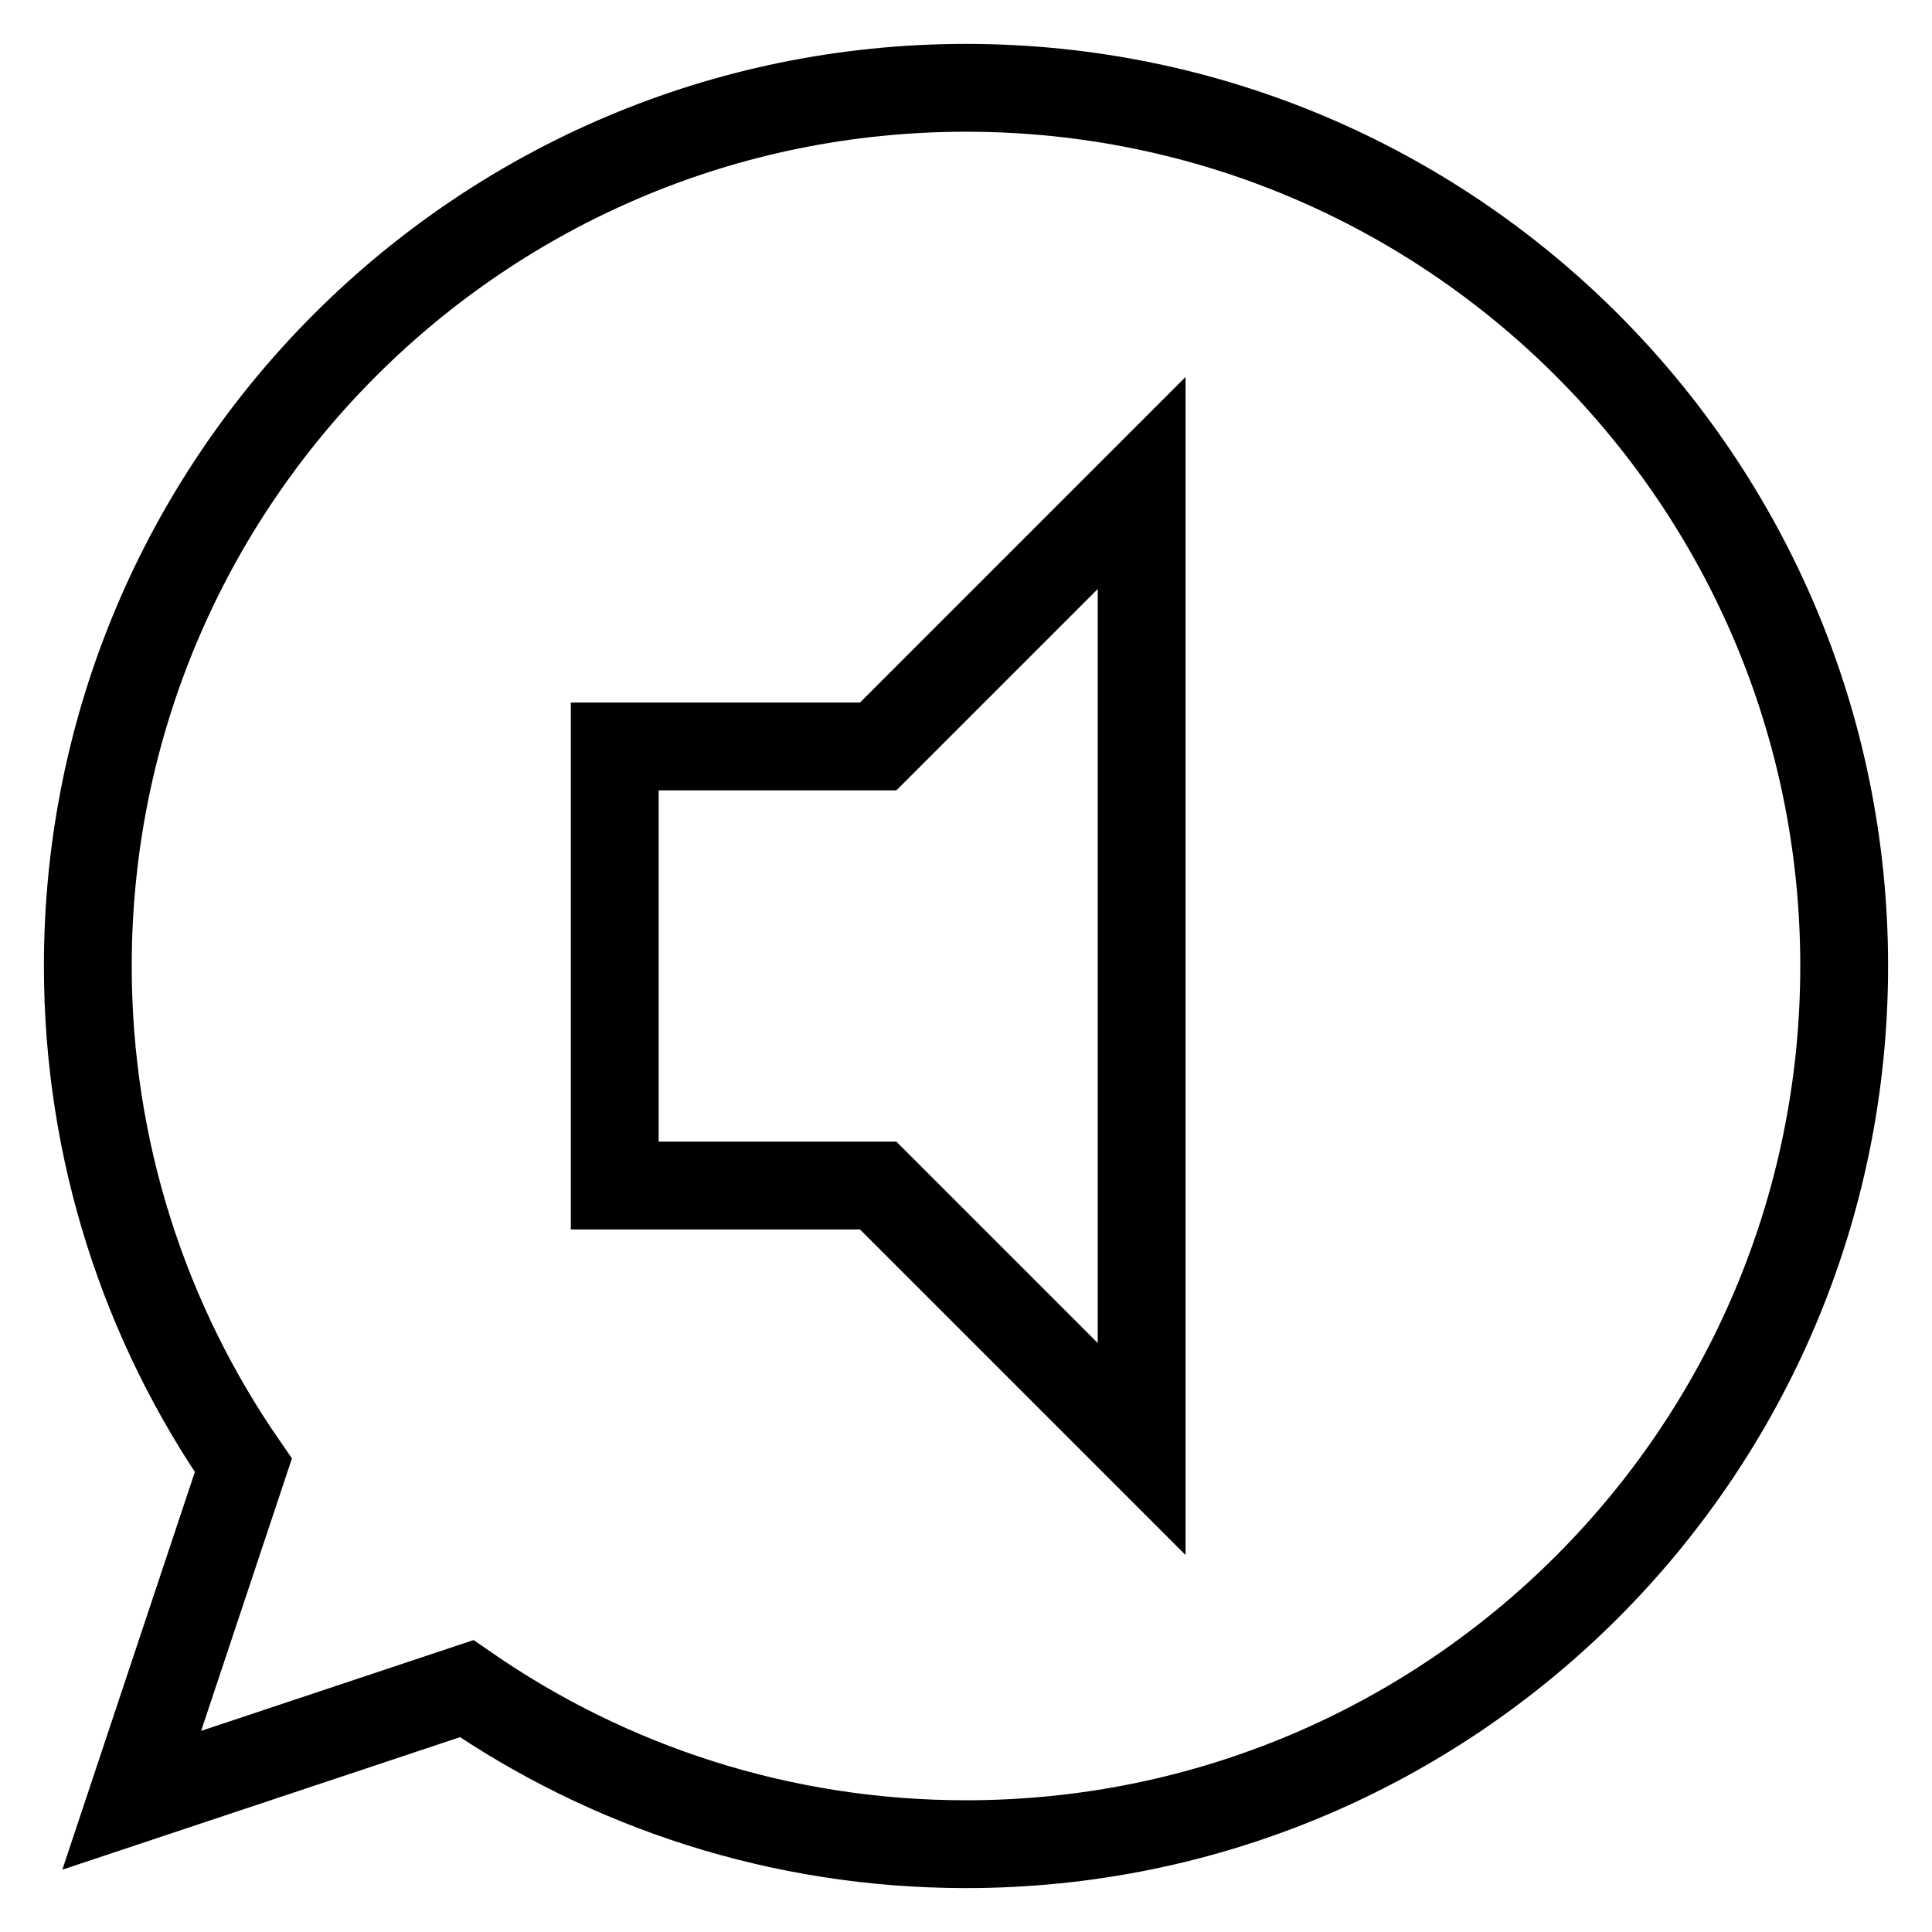<?xml version="1.0" encoding="utf-8"?>
<!-- Generator: Adobe Illustrator 15.1.0, SVG Export Plug-In . SVG Version: 6.00 Build 0)  -->
<!DOCTYPE svg PUBLIC "-//W3C//DTD SVG 1.1//EN" "http://www.w3.org/Graphics/SVG/1.1/DTD/svg11.dtd">
<svg version="1.1" id="Layer_1" xmlns="http://www.w3.org/2000/svg" xmlns:xlink="http://www.w3.org/1999/xlink" x="0px" y="0px"
	 width="22px" height="22px" viewBox="0 0 22 22" enable-background="new 0 0 22 22" xml:space="preserve">
<polygon fill="none" stroke="#000000" stroke-miterlimit="10" points="13,5.5 13,16.5 10,13.5 7,13.5 7,8.5 10,8.5 "/>
<path fill="none" stroke="#000000" stroke-linecap="round" stroke-miterlimit="10" d="M5.314,19.229C6.93,20.346,8.889,21,11,21
	c5.523,0,10-4.477,10-10c0-5.523-4.477-10-10-10S1,5.477,1,11c0,2.111,0.654,4.07,1.771,5.686L1.5,20.5L5.314,19.229z"/>
</svg>
